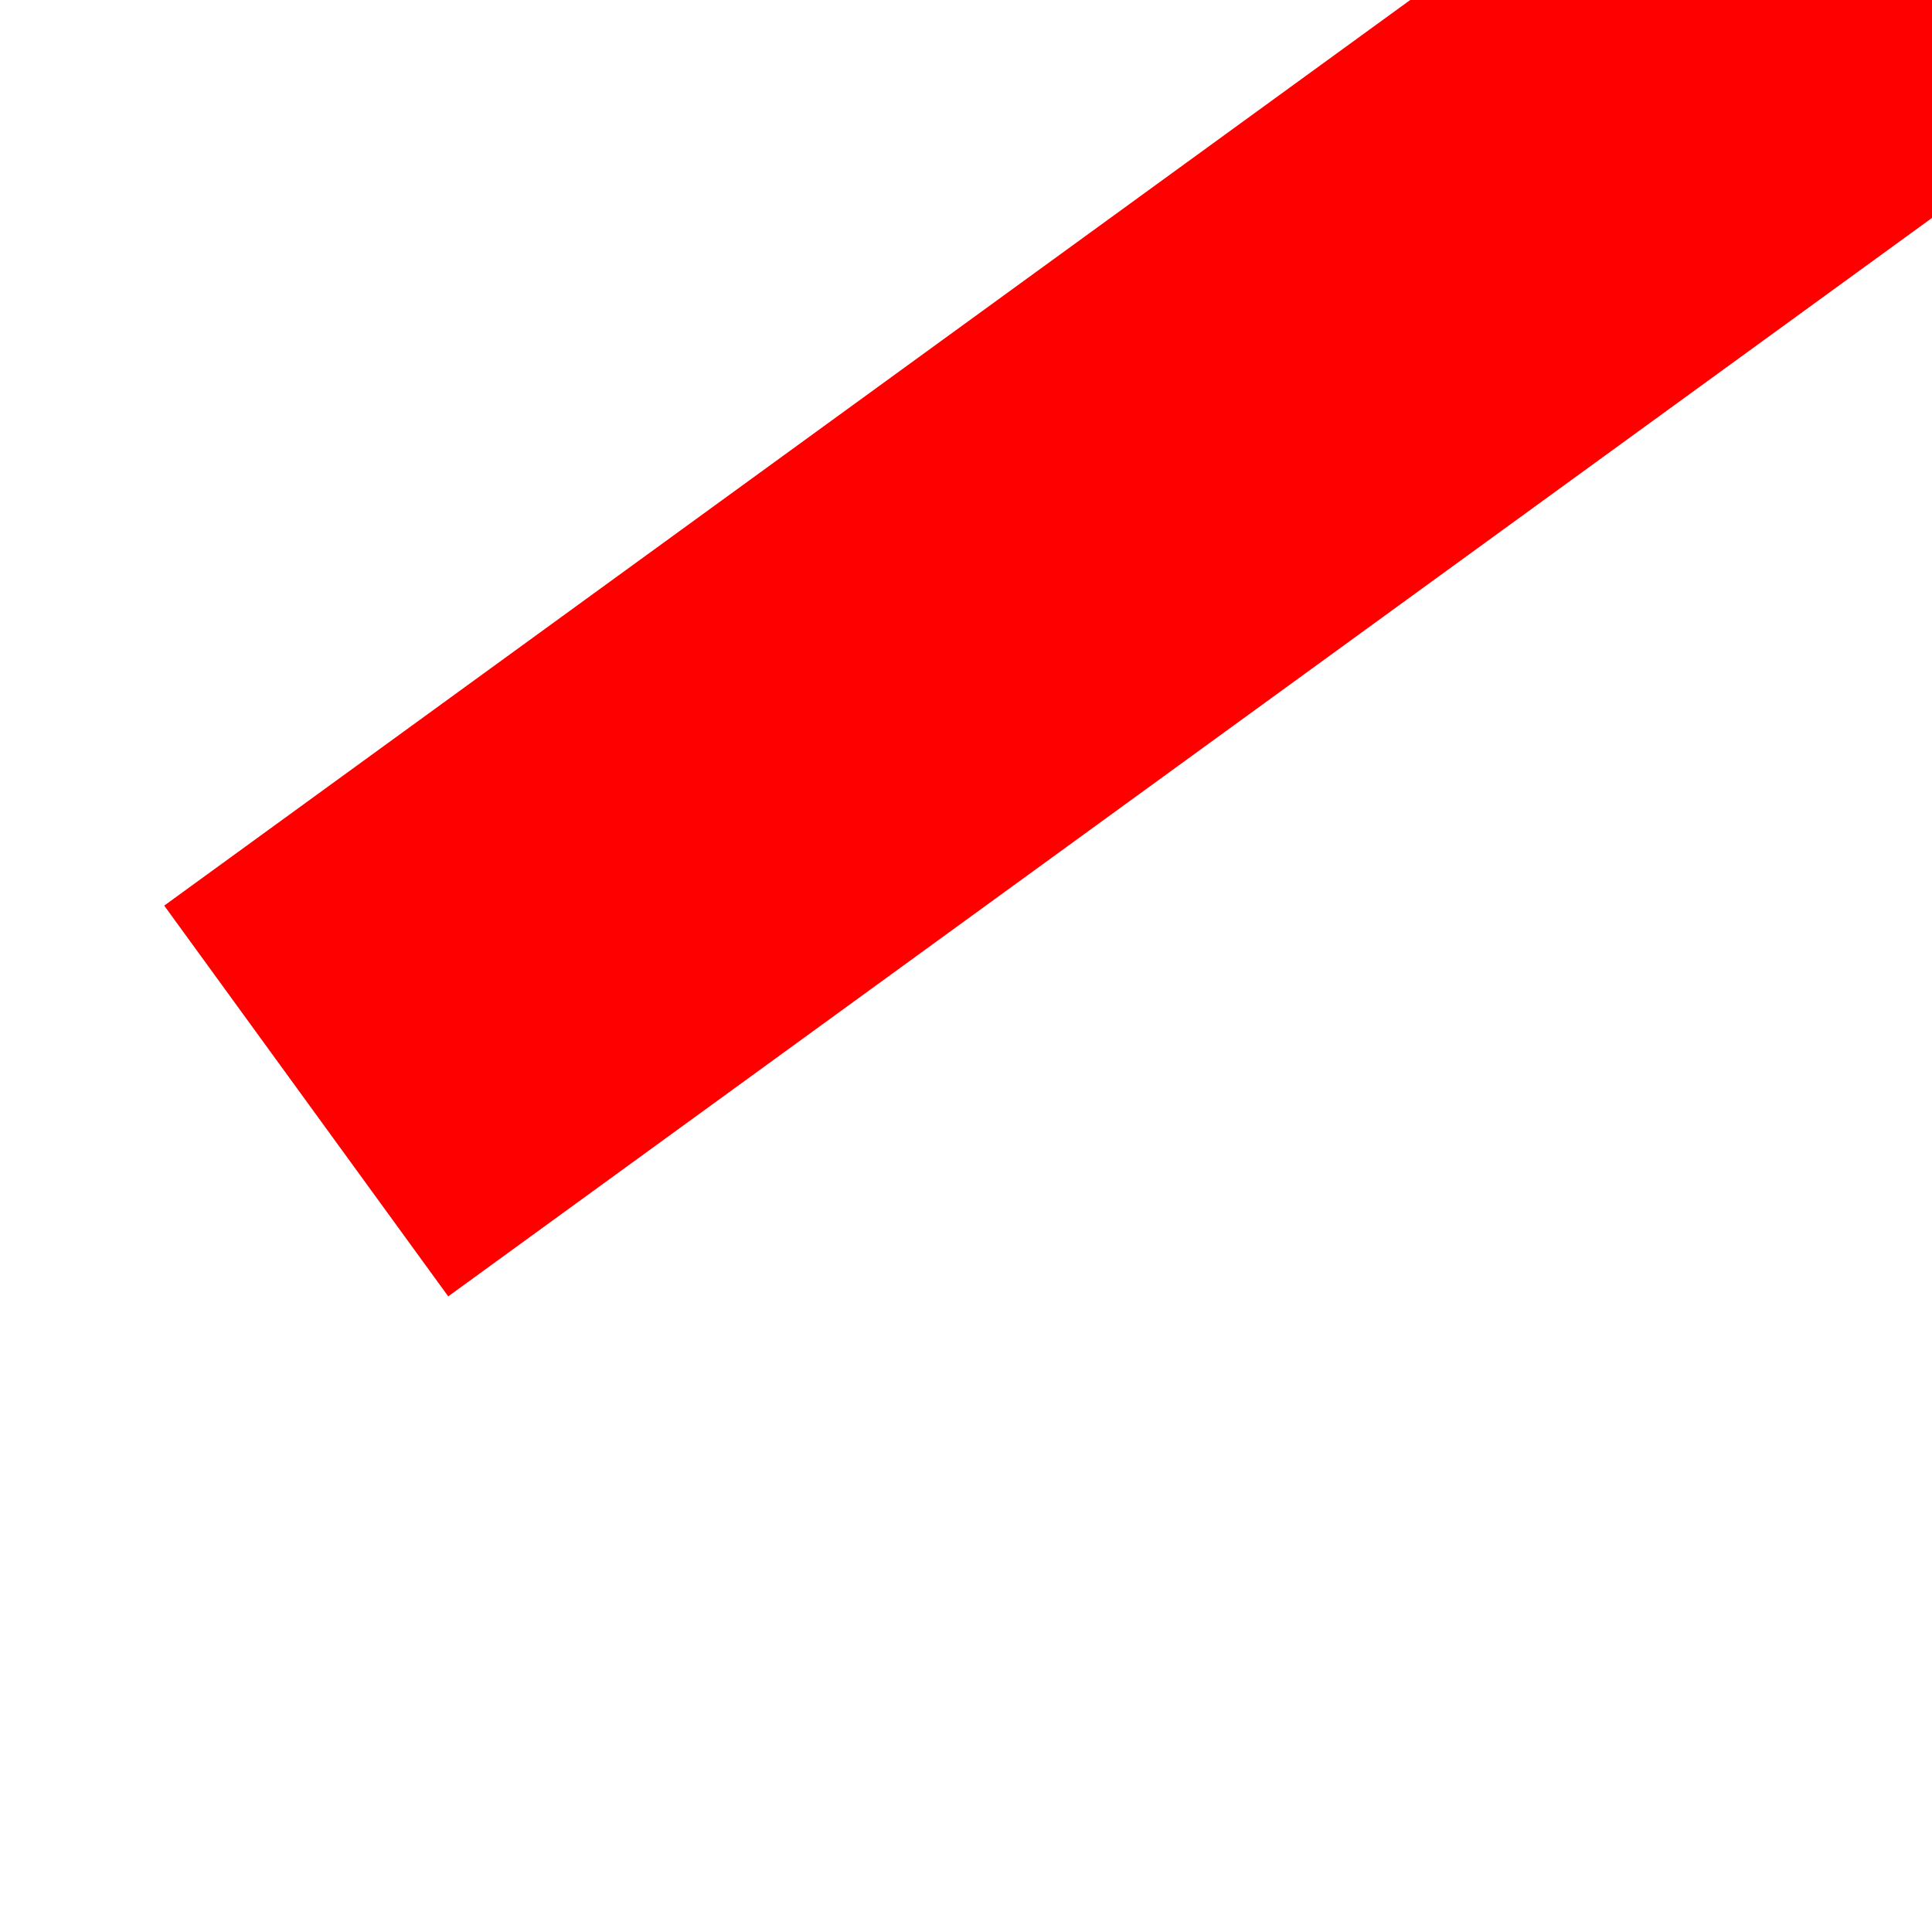﻿<?xml version="1.0" encoding="utf-8"?>
<svg version="1.1" xmlns:xlink="http://www.w3.org/1999/xlink" width="4px" height="4px" preserveAspectRatio="xMinYMid meet" viewBox="842 901  4 2" xmlns="http://www.w3.org/2000/svg">
  <path d="M 834 850.2  L 828 856.5  L 834 862.8  L 834 850.2  Z " fill-rule="nonzero" fill="#ff0000" stroke="none" transform="matrix(-0.809 0.588 -0.588 -0.809 2141.503 1017.184 )" />
  <path d="M 833 856.5  L 983 856.5  " stroke-width="1" stroke="#ff0000" fill="none" transform="matrix(-0.809 0.588 -0.588 -0.809 2141.503 1017.184 )" />
</svg>